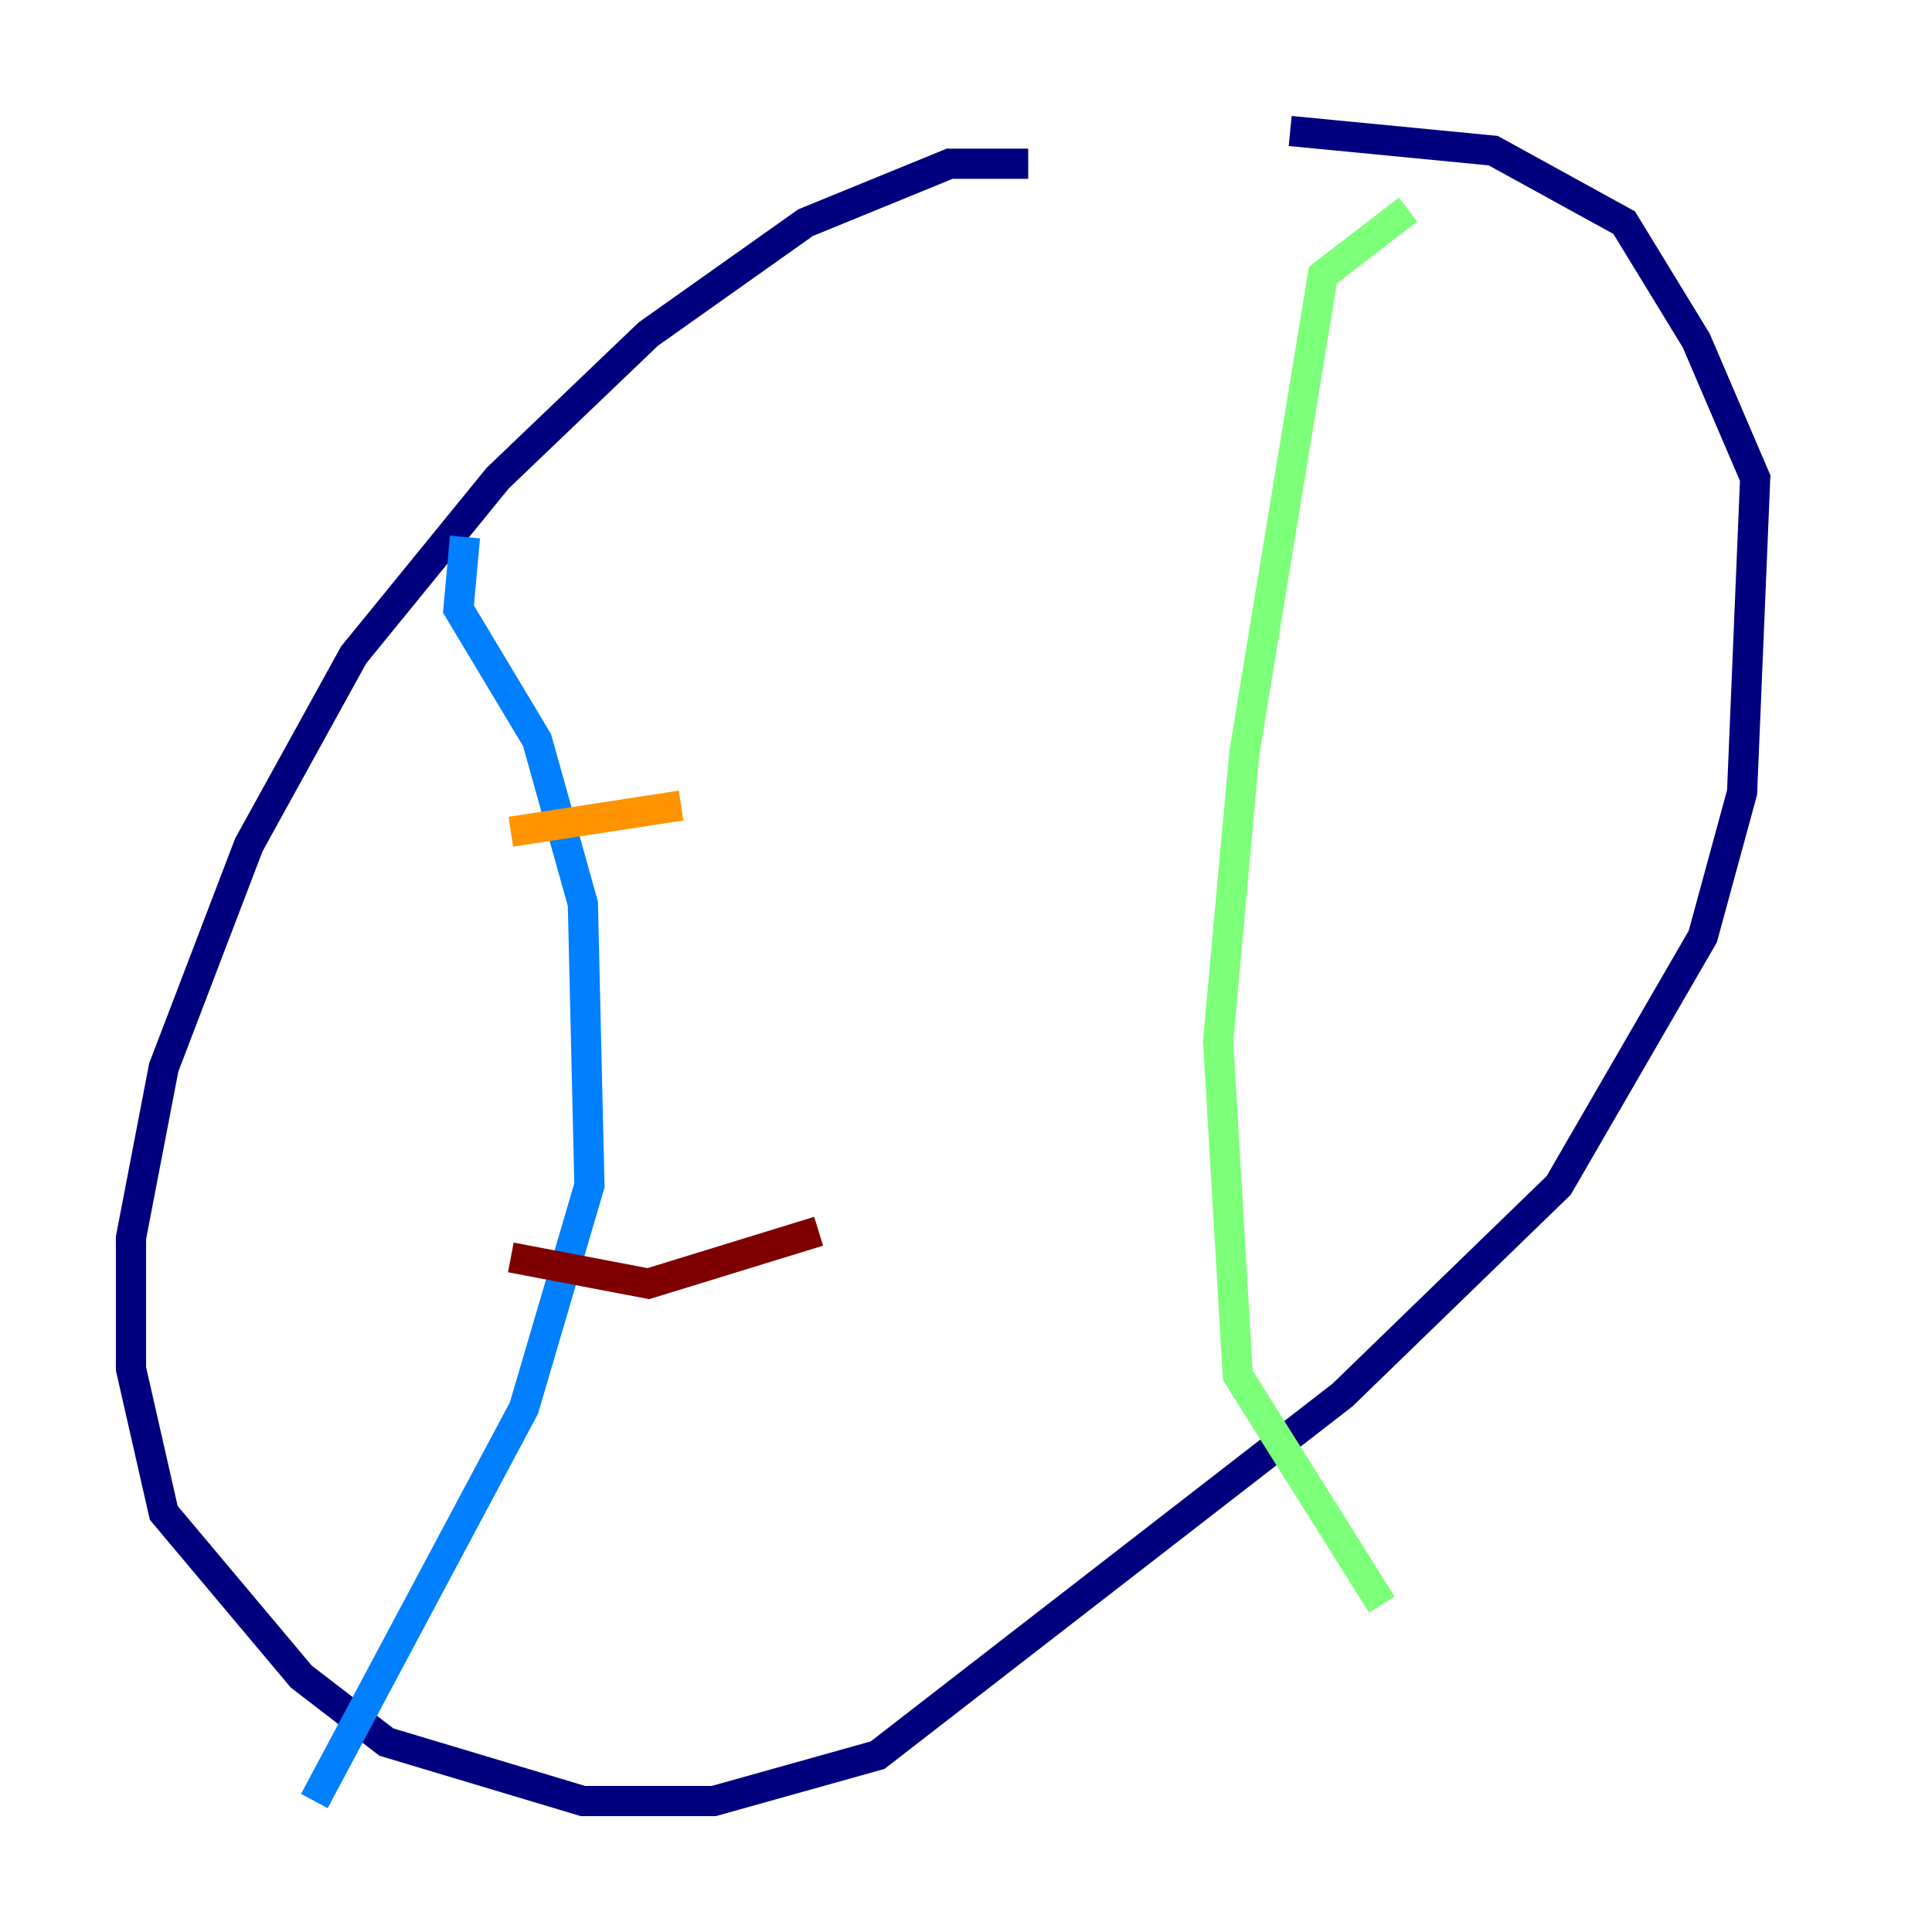 <?xml version="1.0" encoding="utf-8" ?>
<svg baseProfile="tiny" height="128" version="1.2" viewBox="0,0,128,128" width="128" xmlns="http://www.w3.org/2000/svg" xmlns:ev="http://www.w3.org/2001/xml-events" xmlns:xlink="http://www.w3.org/1999/xlink"><defs /><polyline fill="none" points="68.122,10.848 62.915,10.848 53.37,14.752 42.956,22.129 32.976,31.675 23.43,43.39 16.488,55.973 10.848,70.725 8.678,82.007 8.678,90.685 10.848,100.231 19.959,111.078 25.6,115.417 38.617,119.322 47.295,119.322 58.142,116.285 88.949,92.42 103.268,78.536 112.814,62.047 115.417,52.502 116.285,31.675 112.38,22.563 107.607,14.752 98.929,9.98 85.478,8.678" stroke="#00007f" stroke-width="2" /><polyline fill="none" points="30.807,35.58 30.373,40.352 35.58,49.031 38.617,59.878 39.051,78.536 34.712,93.288 20.827,119.322" stroke="#0080ff" stroke-width="2" /><polyline fill="none" points="93.288,13.885 87.647,18.224 82.441,49.898 80.705,68.99 82.007,91.119 91.552,106.305" stroke="#7cff79" stroke-width="2" /><polyline fill="none" points="33.844,55.105 45.125,53.37" stroke="#ff9400" stroke-width="2" /><polyline fill="none" points="33.844,83.308 42.956,85.044 54.237,81.573" stroke="#7f0000" stroke-width="2" /></svg>